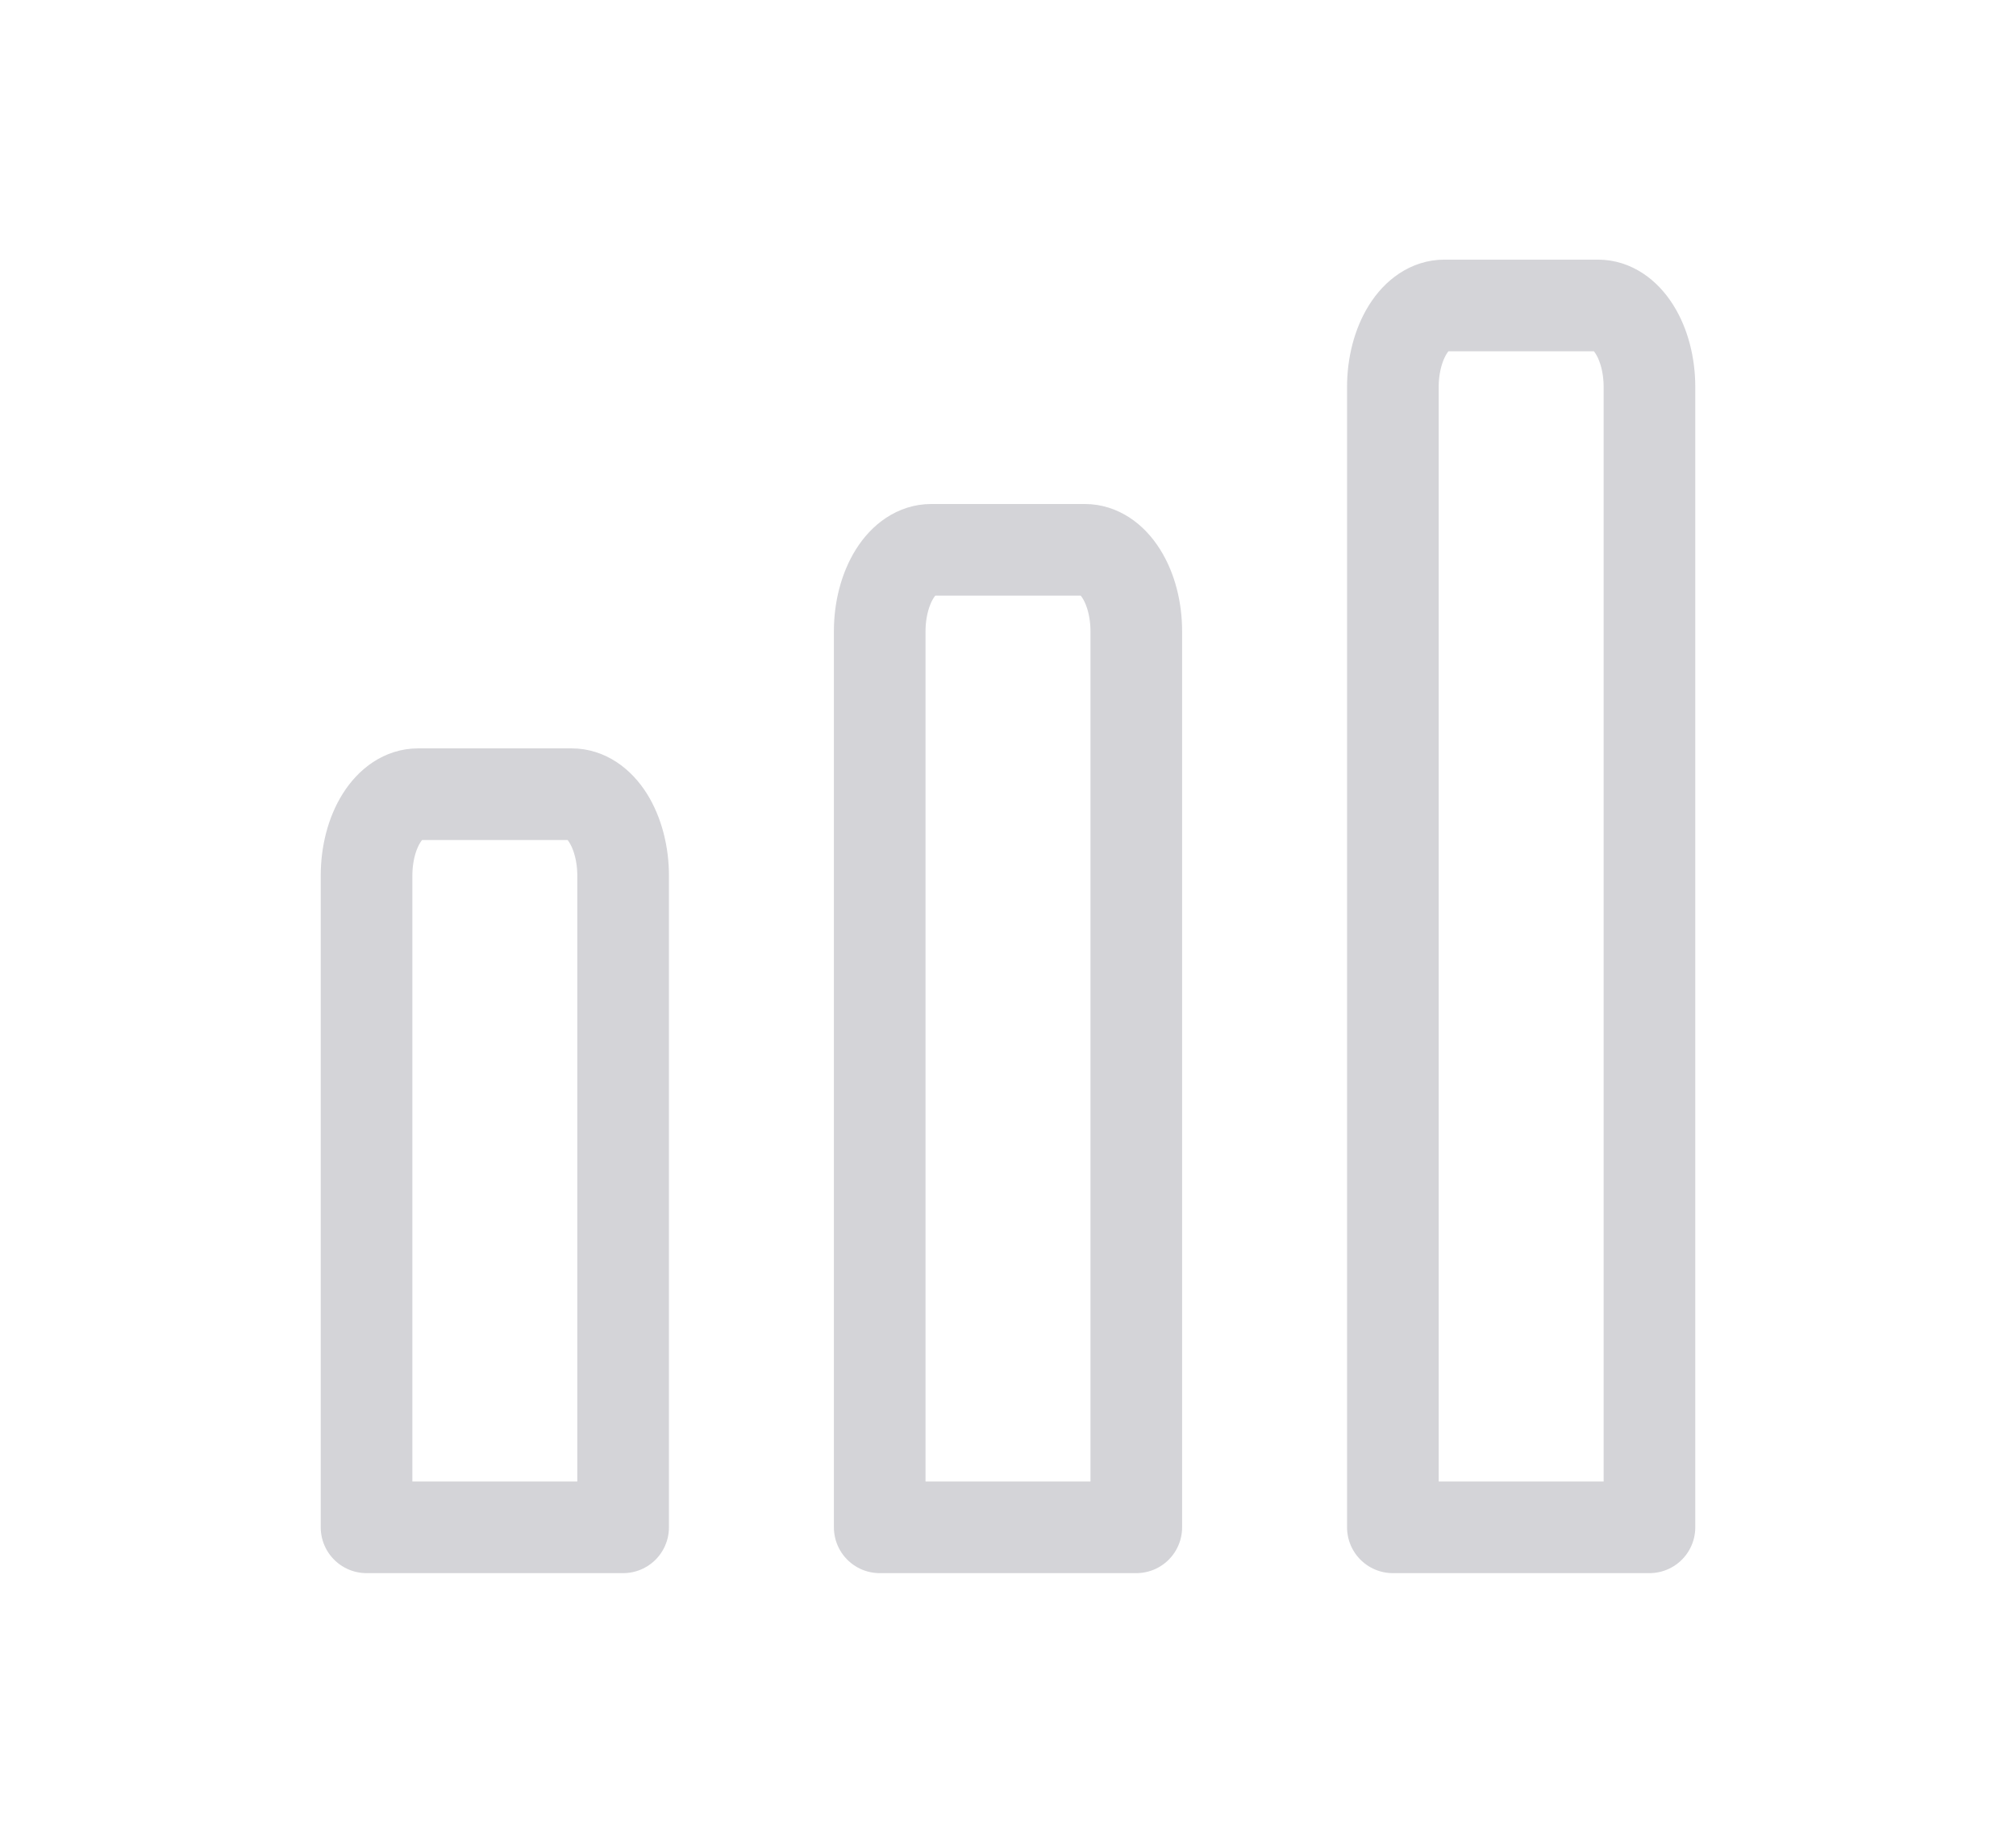 <svg width="33" height="30" viewBox="0 0 33 30" fill="none" xmlns="http://www.w3.org/2000/svg">
<path d="M27 25H22.8V6.333C22.8 5.98 22.889 5.641 23.046 5.391C23.204 5.14 23.417 5 23.64 5H26.16C26.383 5 26.596 5.14 26.754 5.391C26.912 5.641 27 5.98 27 6.333V25ZM18.6 25H14.4V10.333C14.4 9.98 14.489 9.641 14.646 9.391C14.804 9.14 15.017 9 15.24 9H17.76C17.983 9 18.196 9.14 18.354 9.391C18.512 9.641 18.6 9.98 18.6 10.333V25ZM10.2 25H6V14.333C6 13.98 6.088 13.641 6.246 13.39C6.404 13.14 6.617 13 6.84 13H9.36C9.583 13 9.796 13.14 9.954 13.39C10.111 13.641 10.2 13.98 10.2 14.333V25Z" stroke="#D4D4D8" stroke-width="1.5" stroke-linecap="round" stroke-linejoin="round"/>
</svg>
